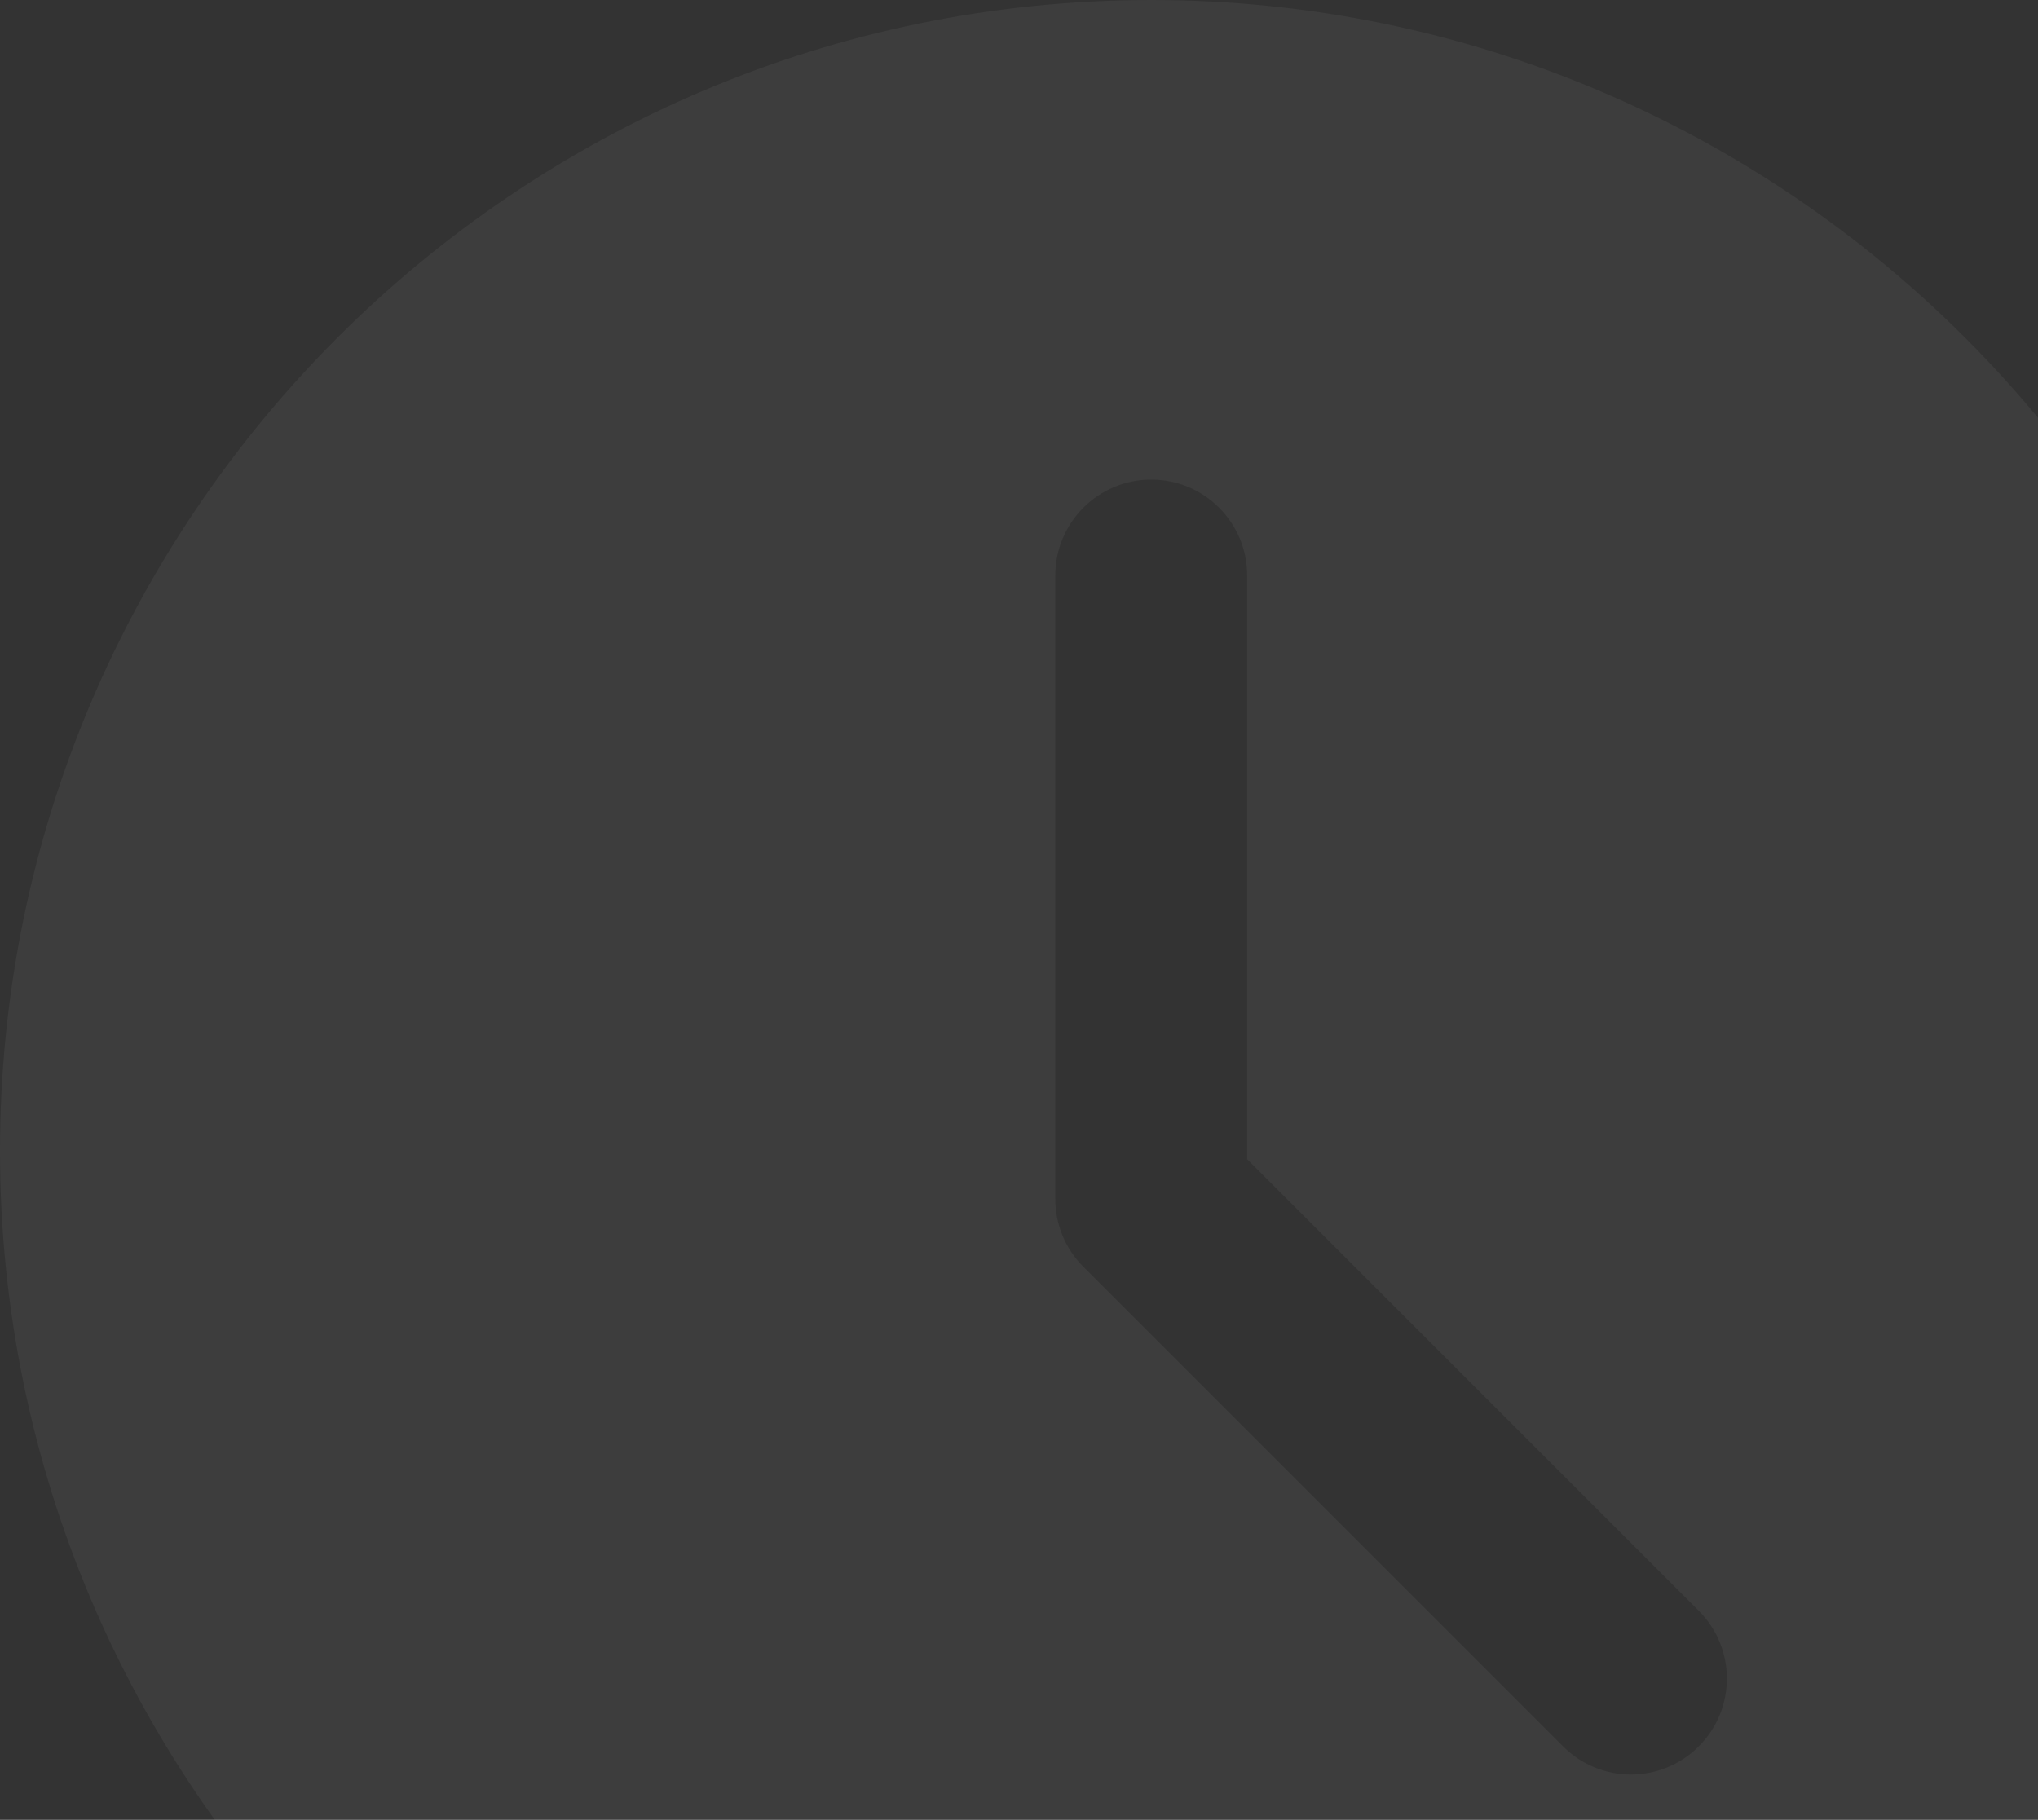 <svg width="131" height="117" viewBox="0 0 131 117" fill="none" xmlns="http://www.w3.org/2000/svg">
<rect x="0" y="0" width="131" height="117" fill="#333333" stroke="none"/>
<path d="M74 0C33.195 0 0 33.195 0 74C0 114.805 33.195 148 74 148C114.805 148 148 114.805 148 74C148 33.195 114.805 0 74 0ZM109.193 112.276C107.991 113.478 106.412 114.084 104.834 114.084C103.255 114.084 101.675 113.478 100.474 112.276L69.64 81.443C68.481 80.29 67.834 78.723 67.834 77.084V37C67.834 33.59 70.596 30.834 74 30.834C77.404 30.834 80.166 33.59 80.166 37V74.531L109.193 103.557C111.604 105.969 111.604 109.865 109.193 112.276V112.276Z" fill="white" fill-opacity="0.05"/>
</svg>
